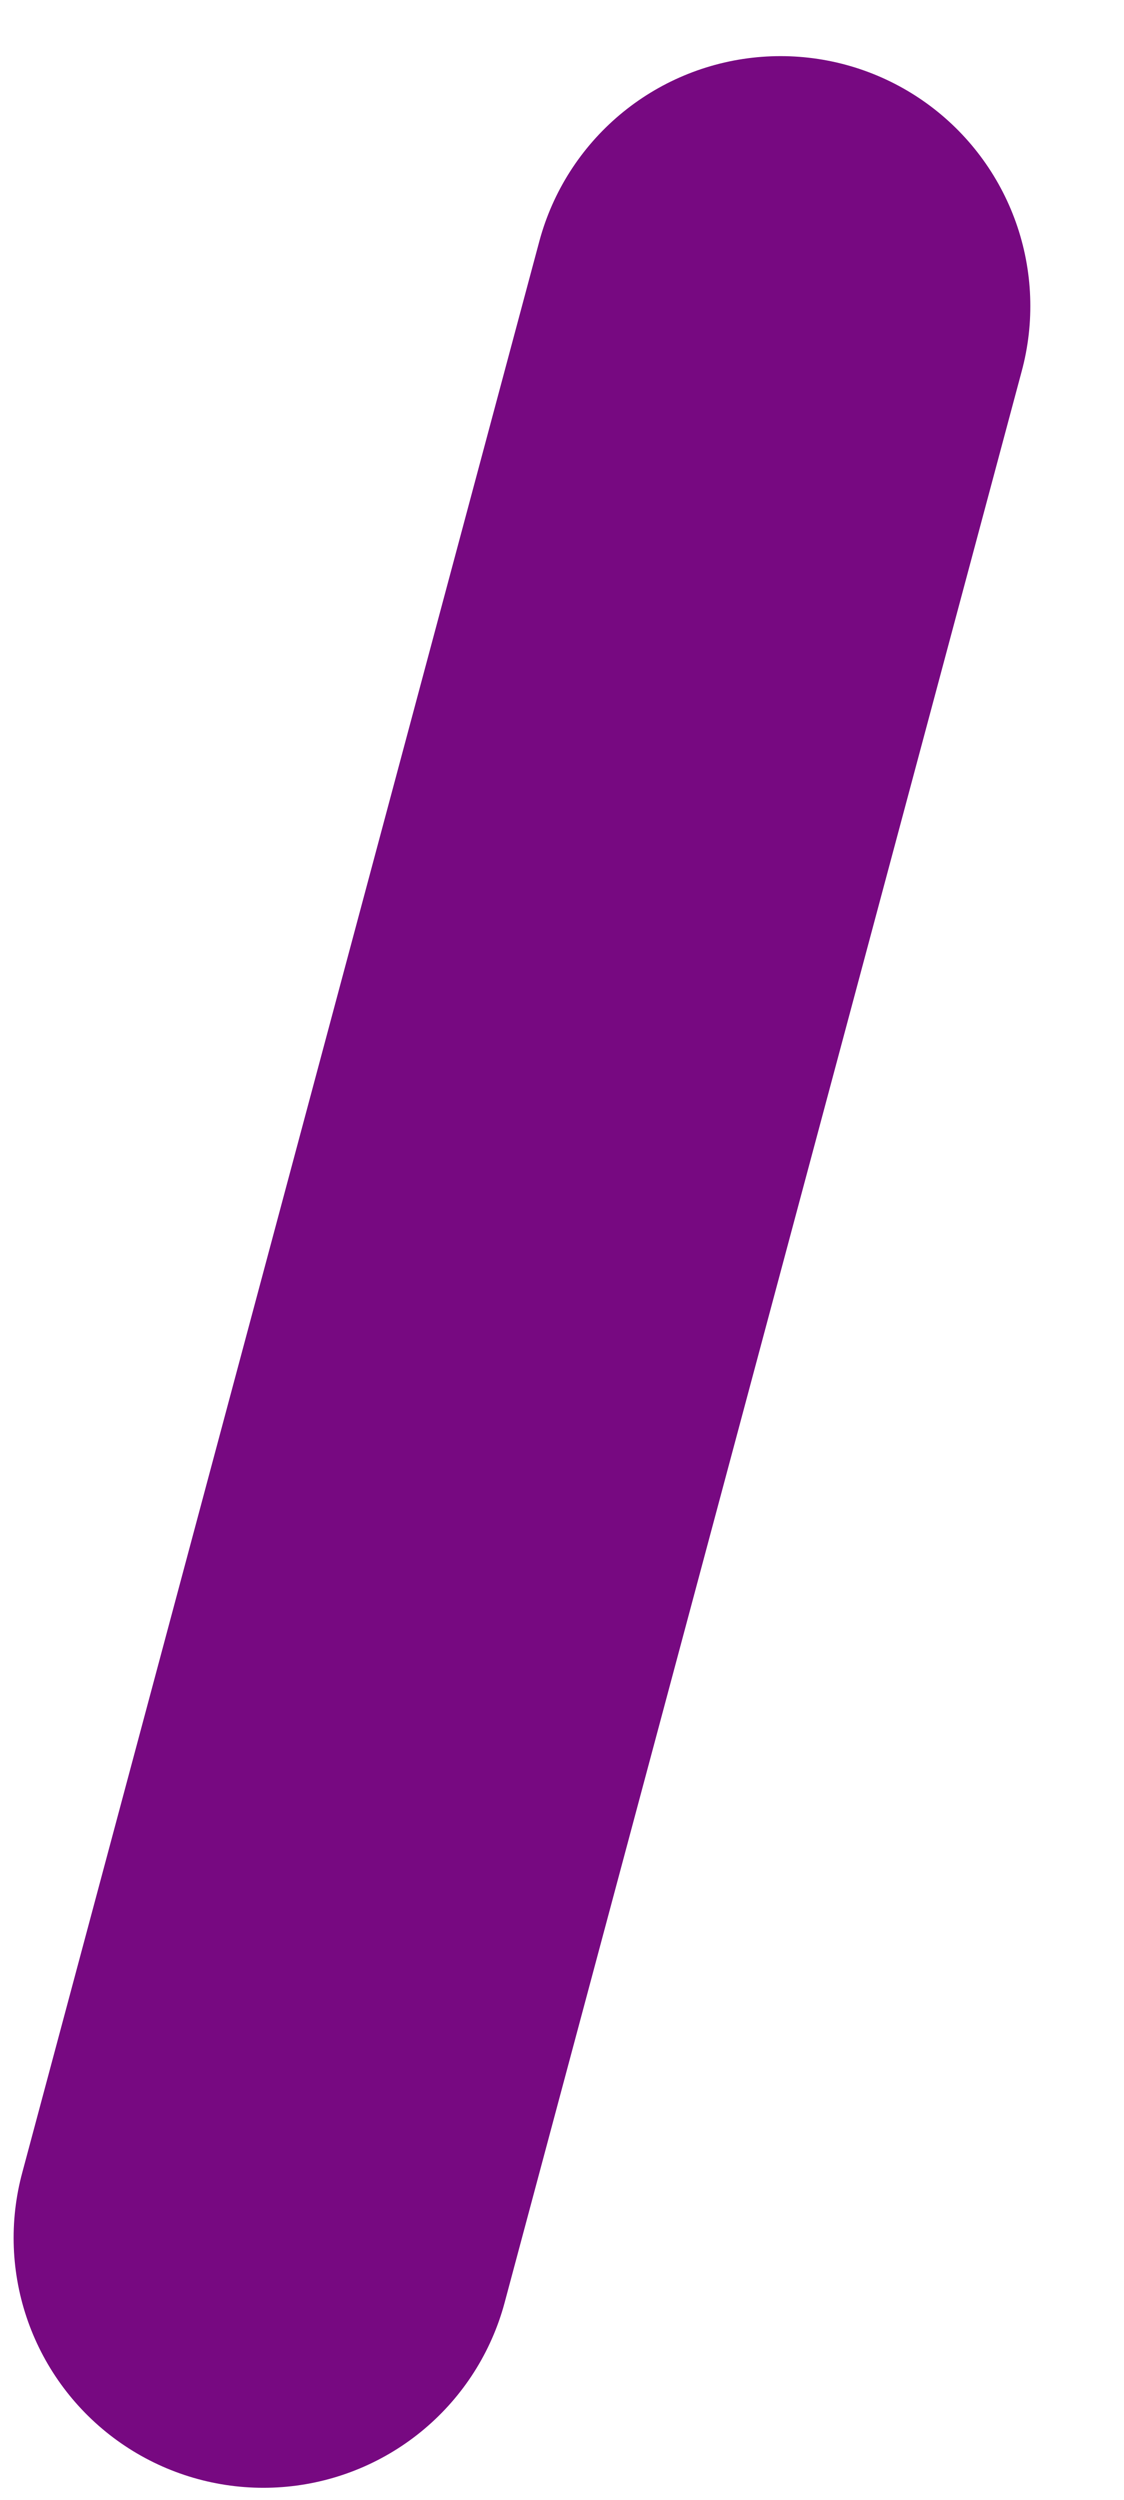 <?xml version="1.0" encoding="UTF-8" standalone="no"?><svg width='9' height='20' viewBox='0 0 9 20' fill='none' xmlns='http://www.w3.org/2000/svg'>
<line x1='6.25' y1='2.449' x2='2.109' y2='17.904' stroke='#770981' stroke-width='4' stroke-linecap='round'/>
</svg>

